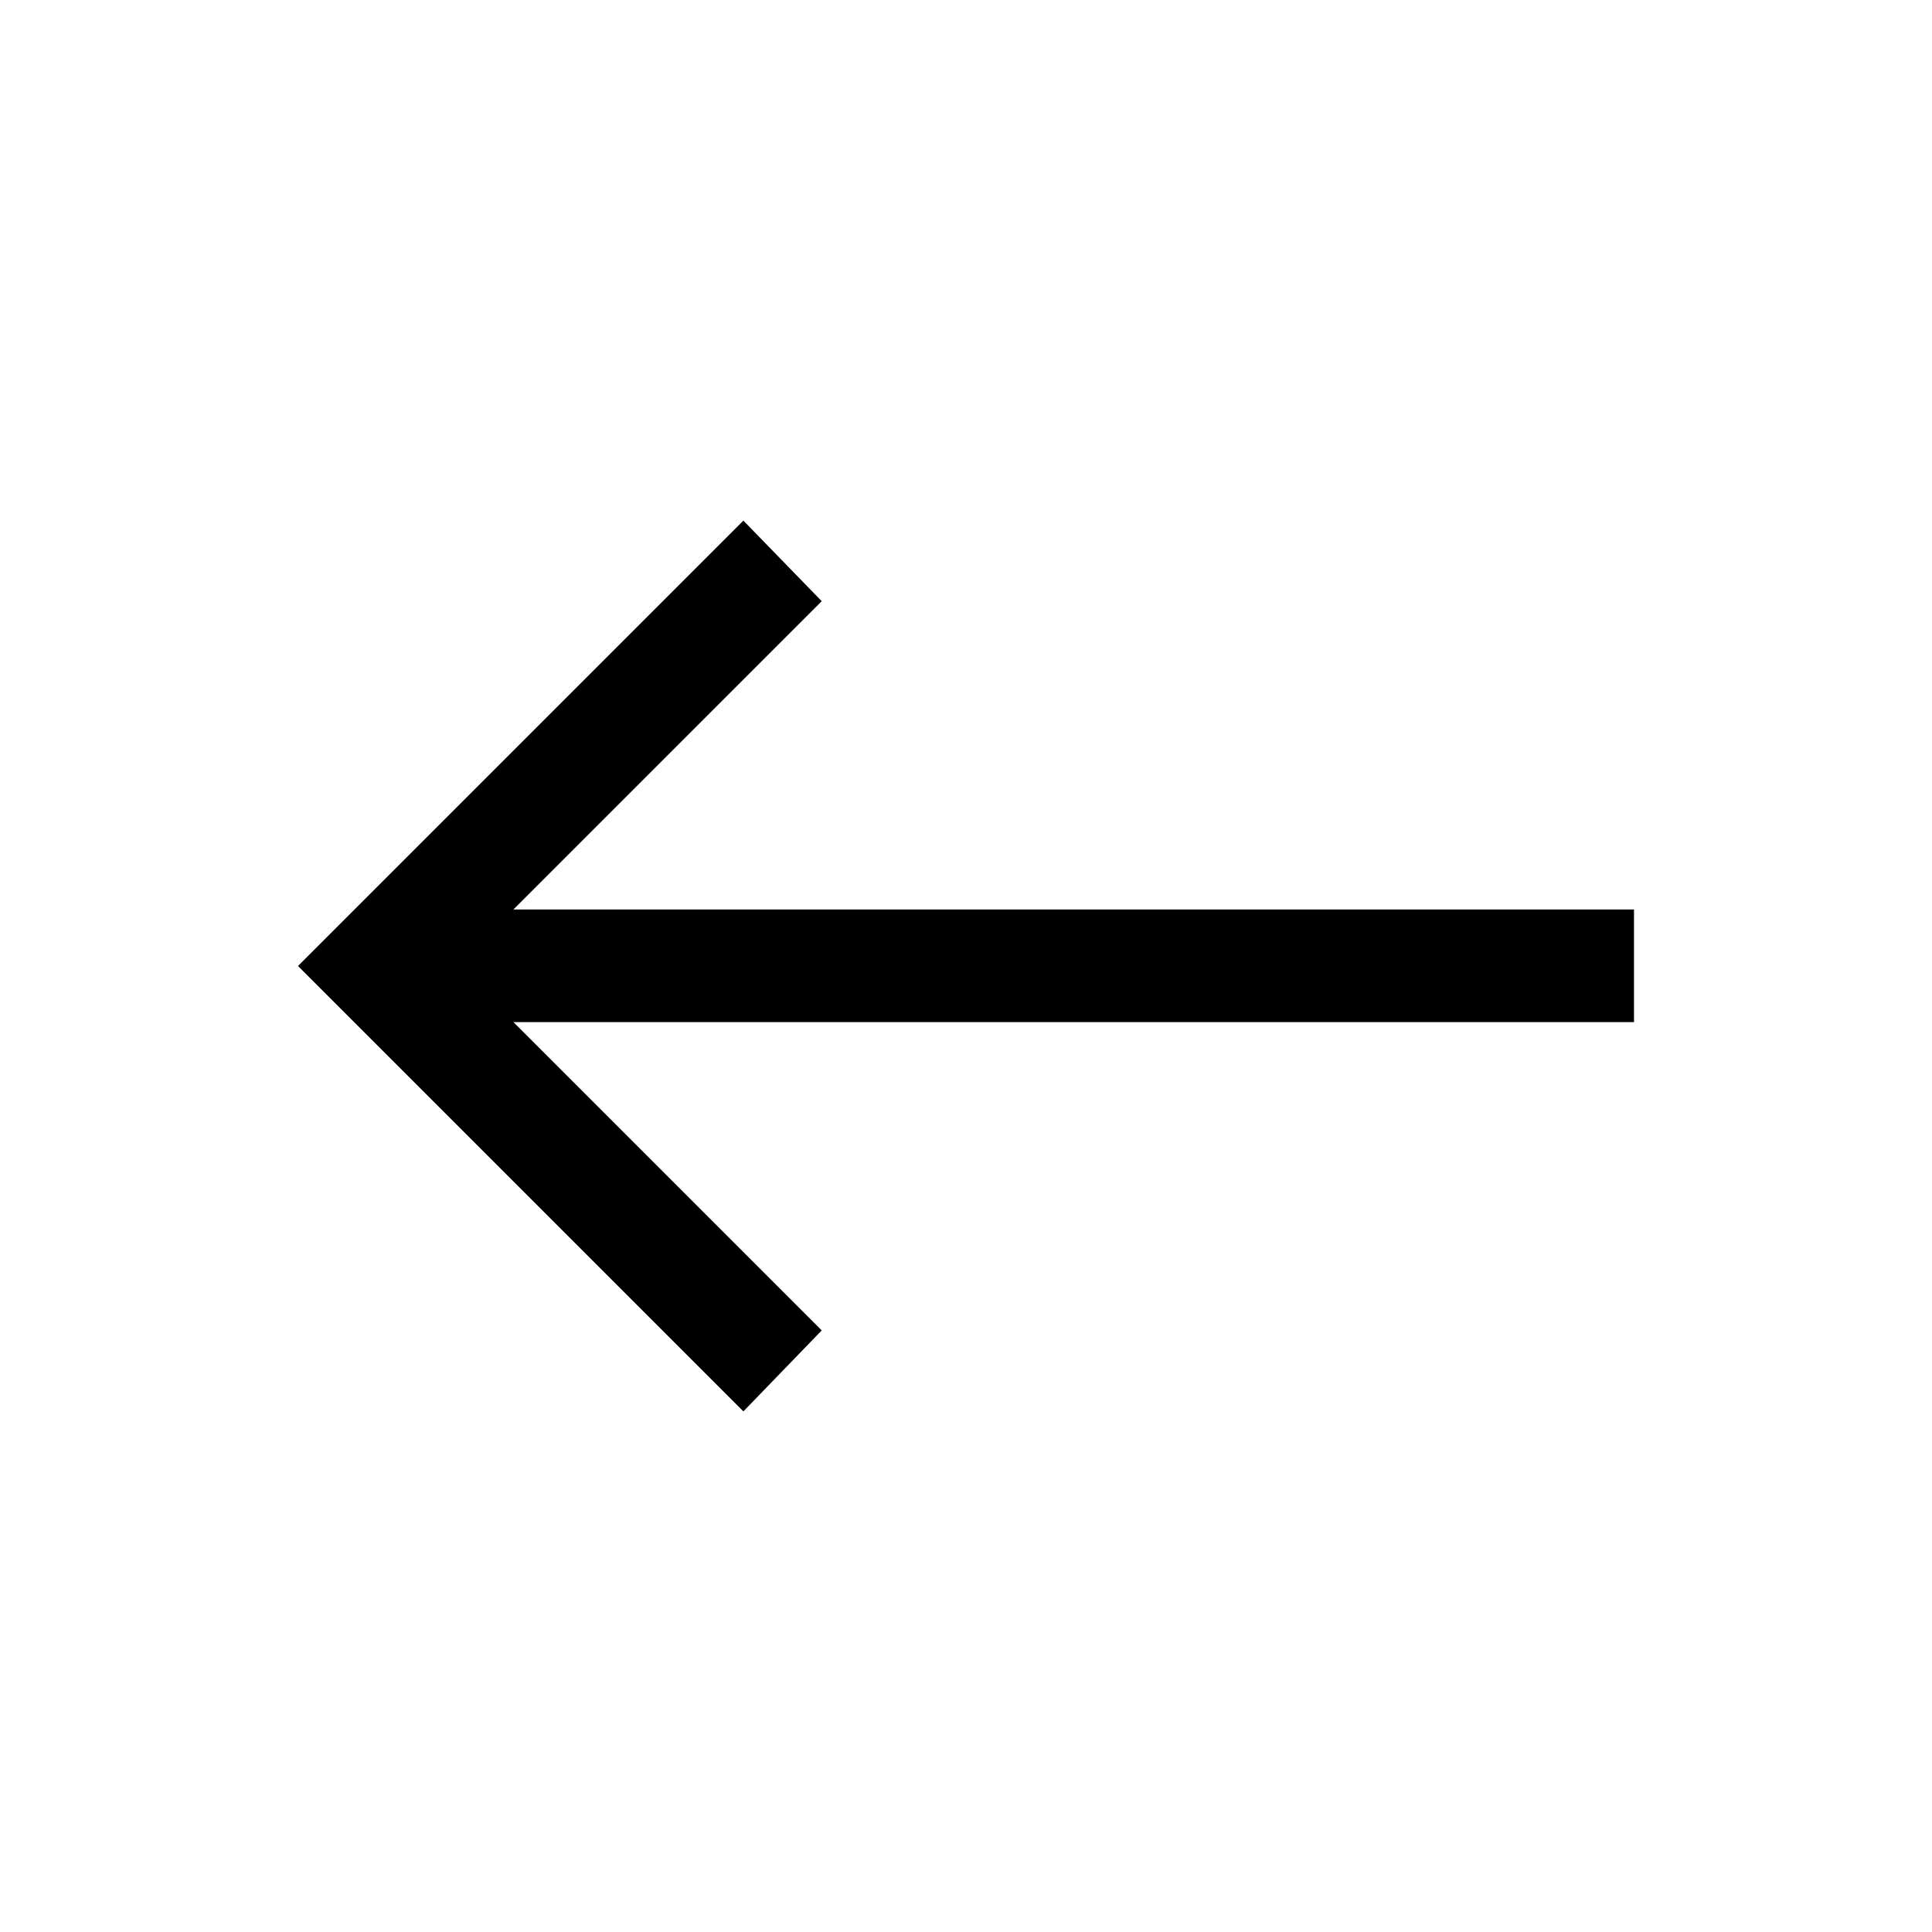 <svg xmlns="http://www.w3.org/2000/svg" height="24" viewBox="0 -960 960 960" width="24"><path d="M369.39-258.69 148.08-480l221.31-221.31 38.92 40.04-153.2 153.19h556.81v55.96H255.11l153.2 153.2-38.92 40.23Z"/></svg>